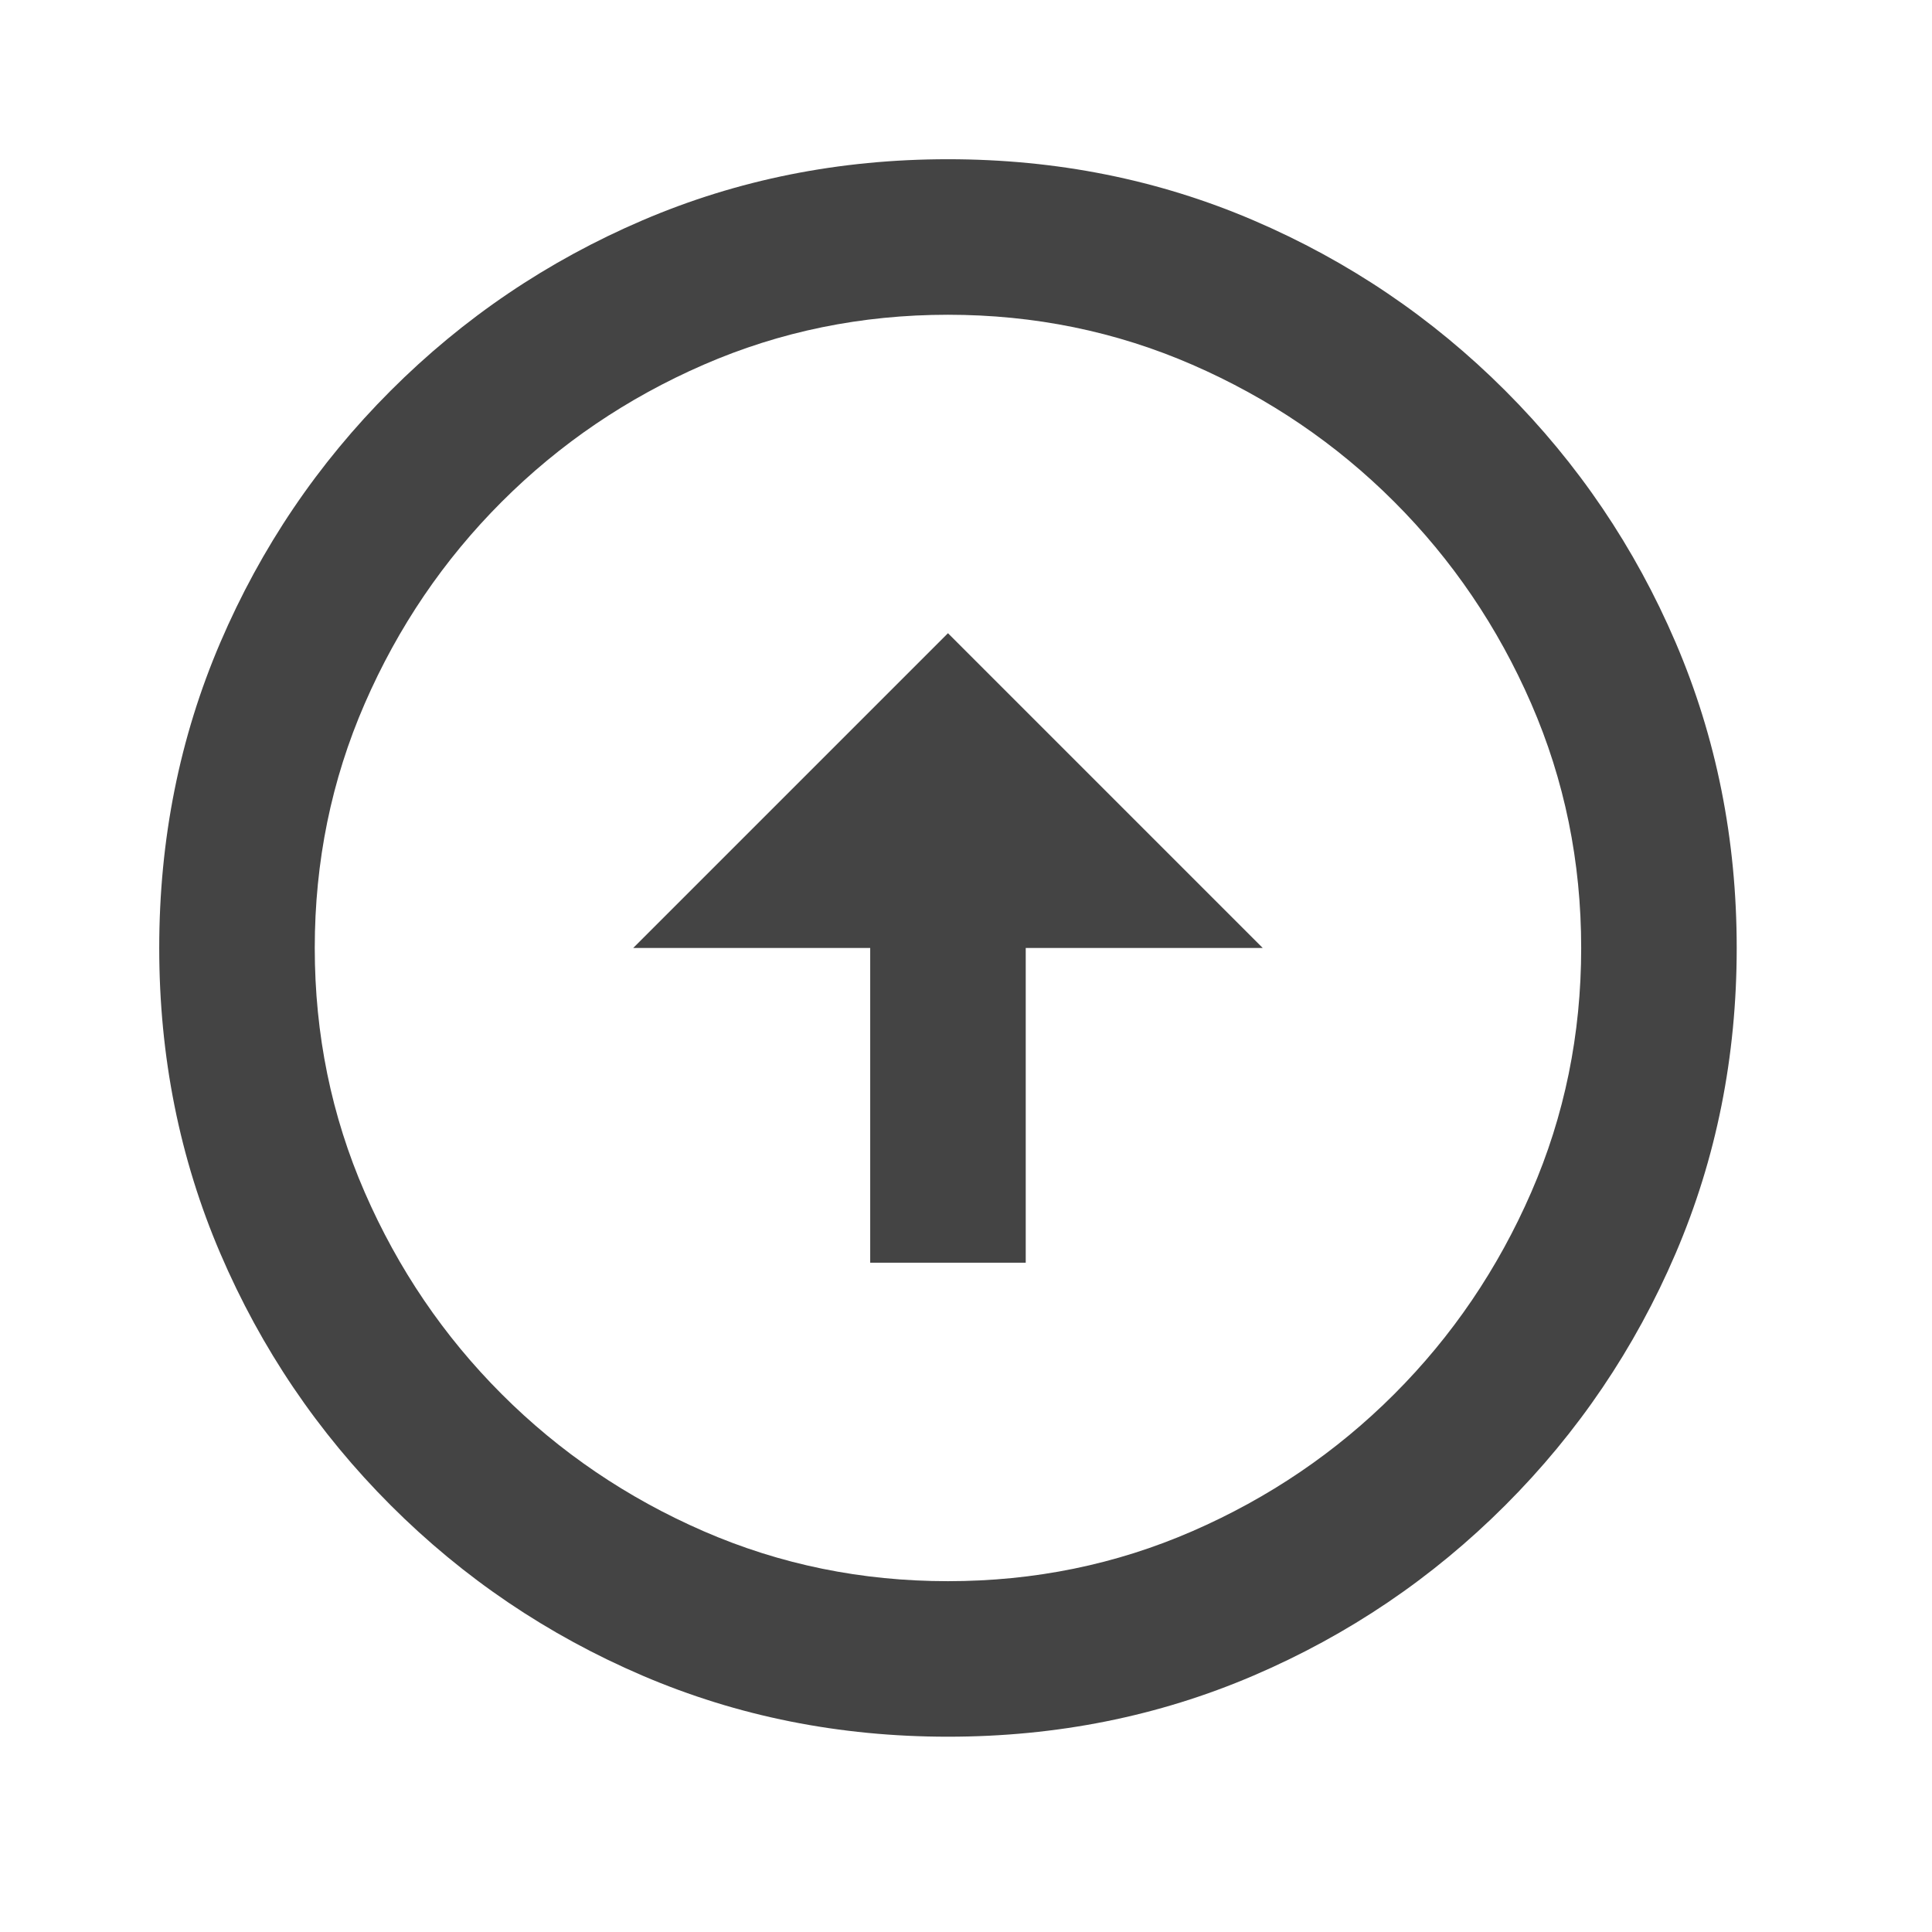 <?xml version="1.0" encoding="utf-8"?><!DOCTYPE svg PUBLIC "-//W3C//DTD SVG 1.1//EN" "http://www.w3.org/Graphics/SVG/1.1/DTD/svg11.dtd"><svg version="1.1" xmlns="http://www.w3.org/2000/svg" xmlns:xlink="http://www.w3.org/1999/xlink" width="24" height="24" viewBox="0 0 24 24" data-tags="arrow_circle_up"><g fill="#444" transform="scale(0.023 0.023)"><path d="M512 854q-70 0-132-27t-109-74-74-109-27-132 27-132 74-109 109-74 132-27 132 27 109 74 74 109 27 132-27 132-74 109-109 74-132 27zM512 938q88 0 165-33t136-92 92-136 33-165-33-165-92-136-136-92-165-33-165 33-136 92-92 136-33 165 33 165 92 136 136 92 165 33v0zM470 512v170h84v-170h128l-170-170-170 170h128z" /></g></svg>